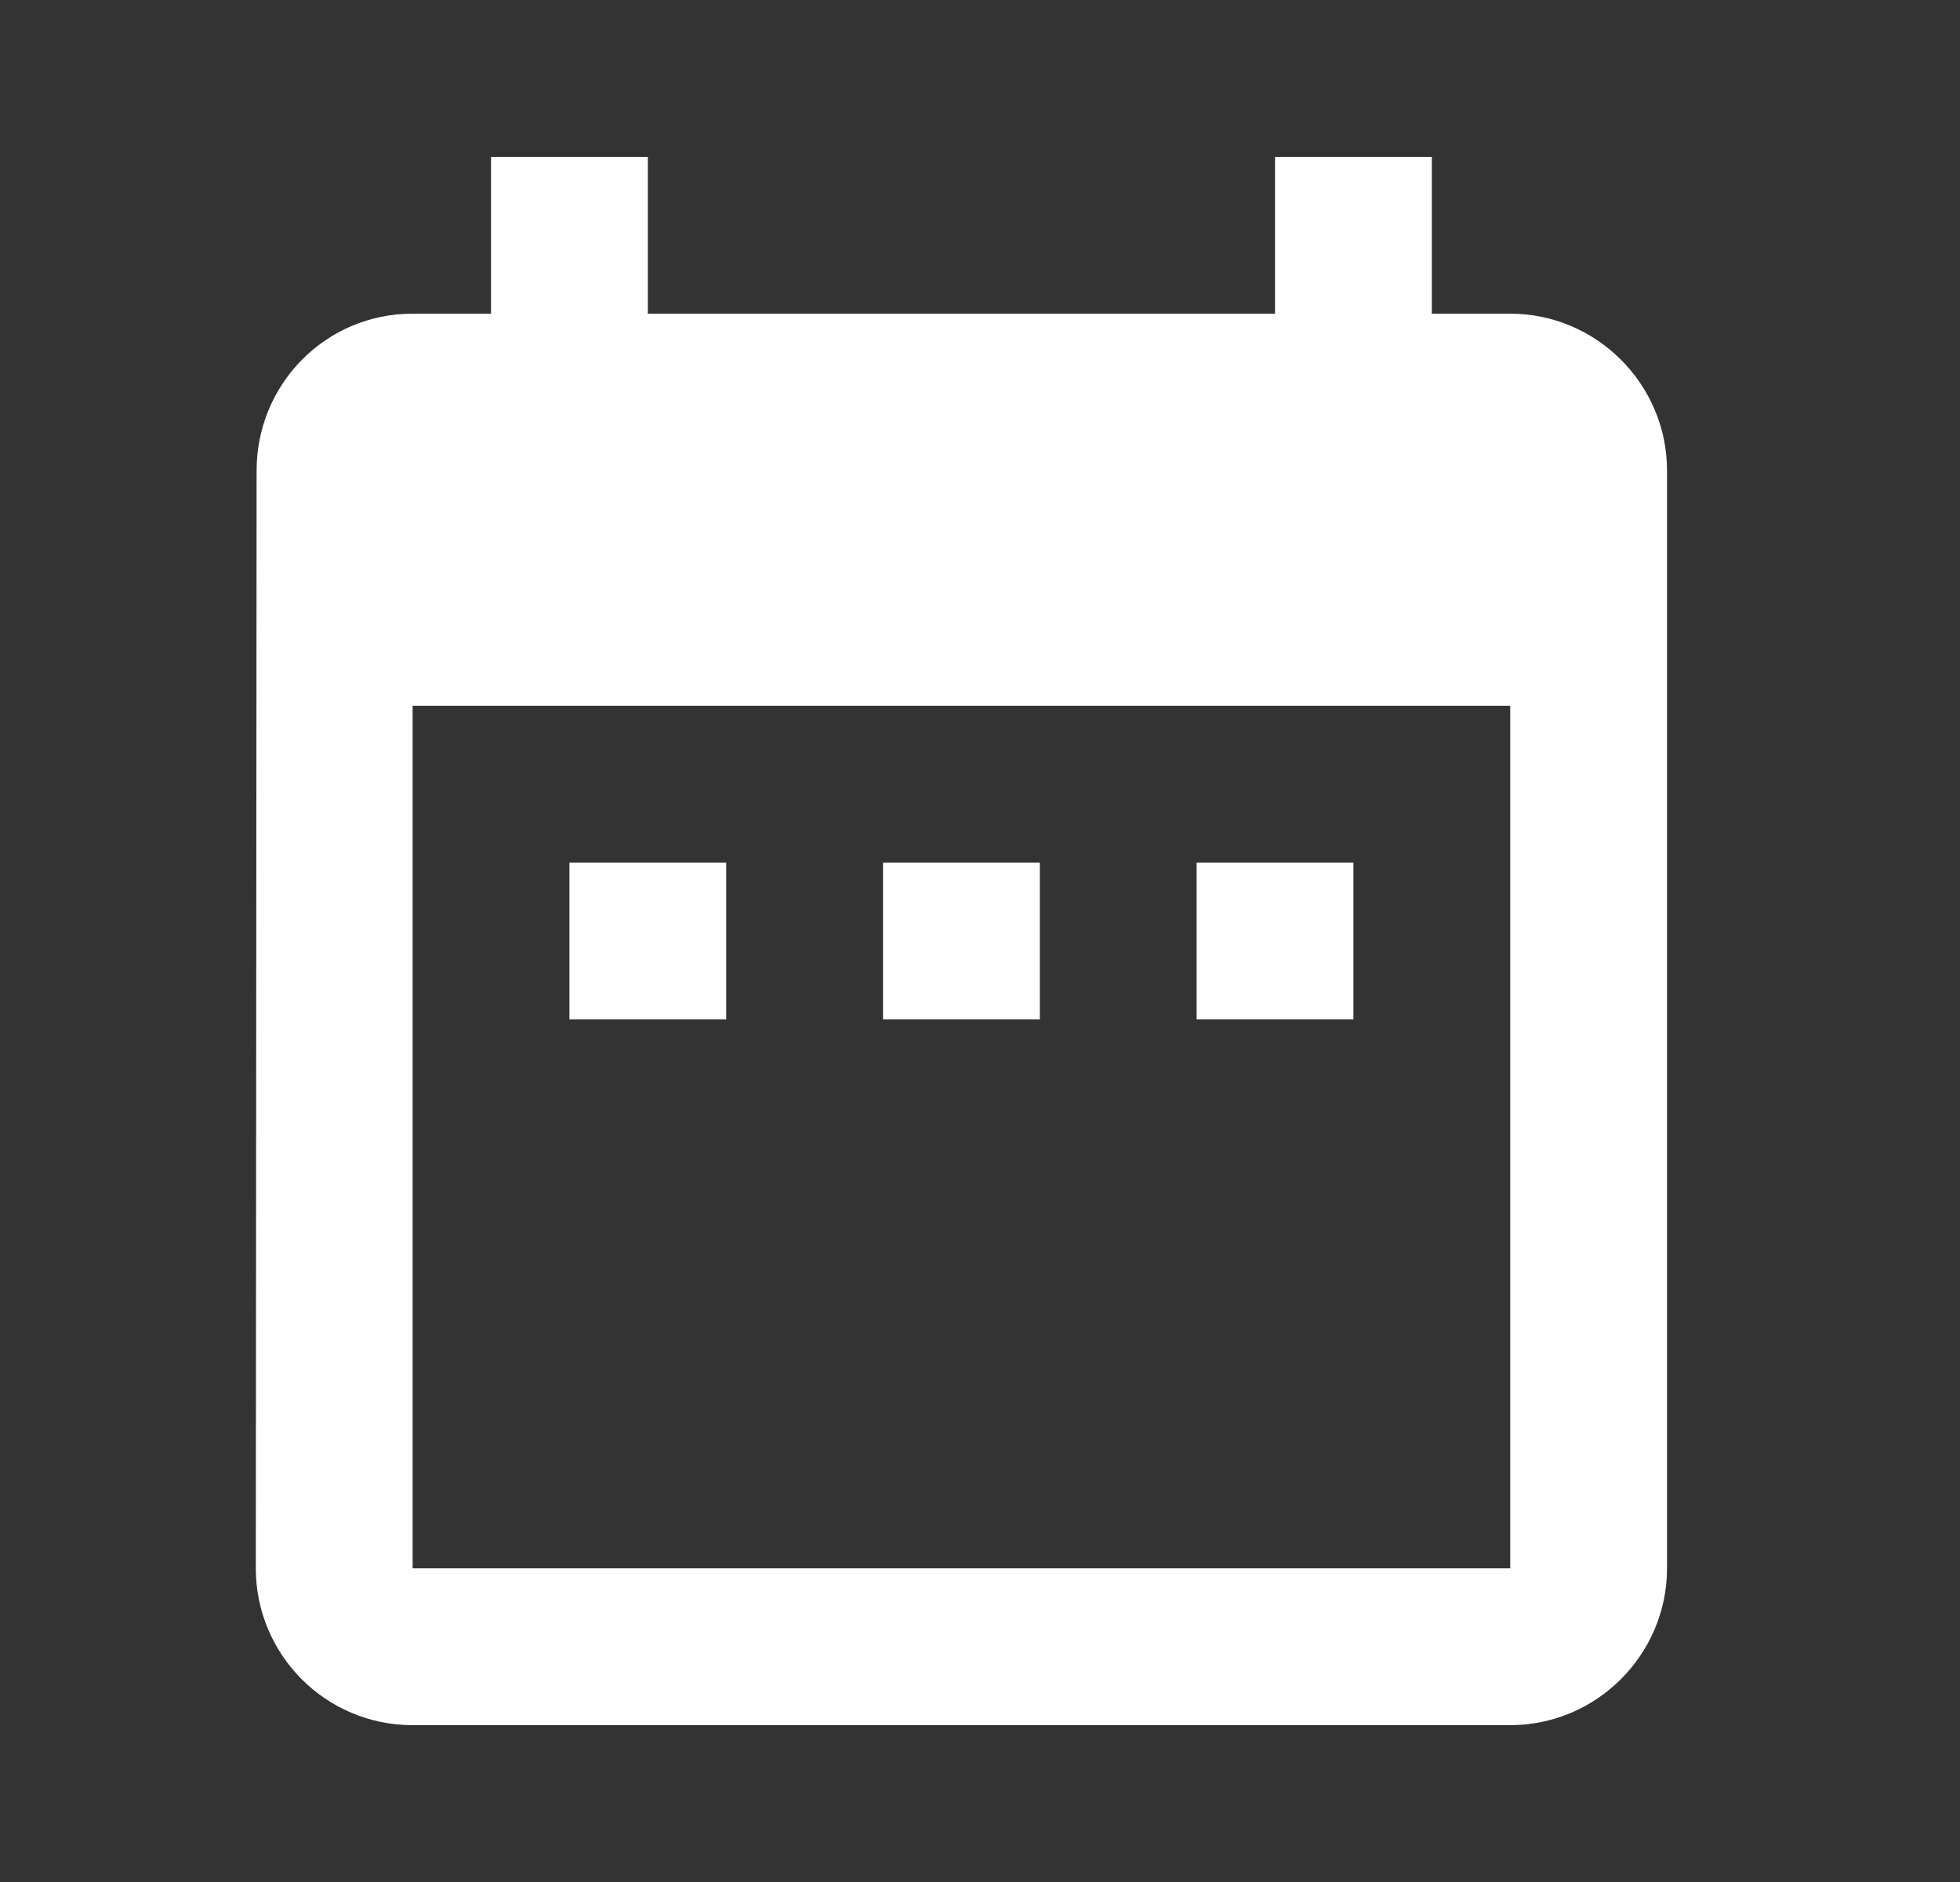 <svg width="25" height="24" viewBox="0 0 25 24" fill="none" xmlns="http://www.w3.org/2000/svg">
<rect x="0" y="0" width="25" height="24" fill="#333333" stroke="none"/>
<g clip-path="url(#clip0_140_557)">
<path d="M9.263 11H7.263V13H9.263V11ZM13.263 11H11.263V13H13.263V11ZM17.263 11H15.263V13H17.263V11ZM19.263 4H18.263V2H16.263V4H8.263V2H6.263V4H5.263C4.153 4 3.273 4.9 3.273 6L3.263 20C3.263 21.1 4.153 22 5.263 22H19.263C20.363 22 21.263 21.1 21.263 20V6C21.263 4.9 20.363 4 19.263 4ZM19.263 20H5.263V9H19.263V20Z" fill="white"/>
</g>
<defs>
<clipPath id="clip0_140_557">
<rect width="24" height="24" fill="white" transform="translate(0.263)"/>
</clipPath>
</defs>
</svg>
